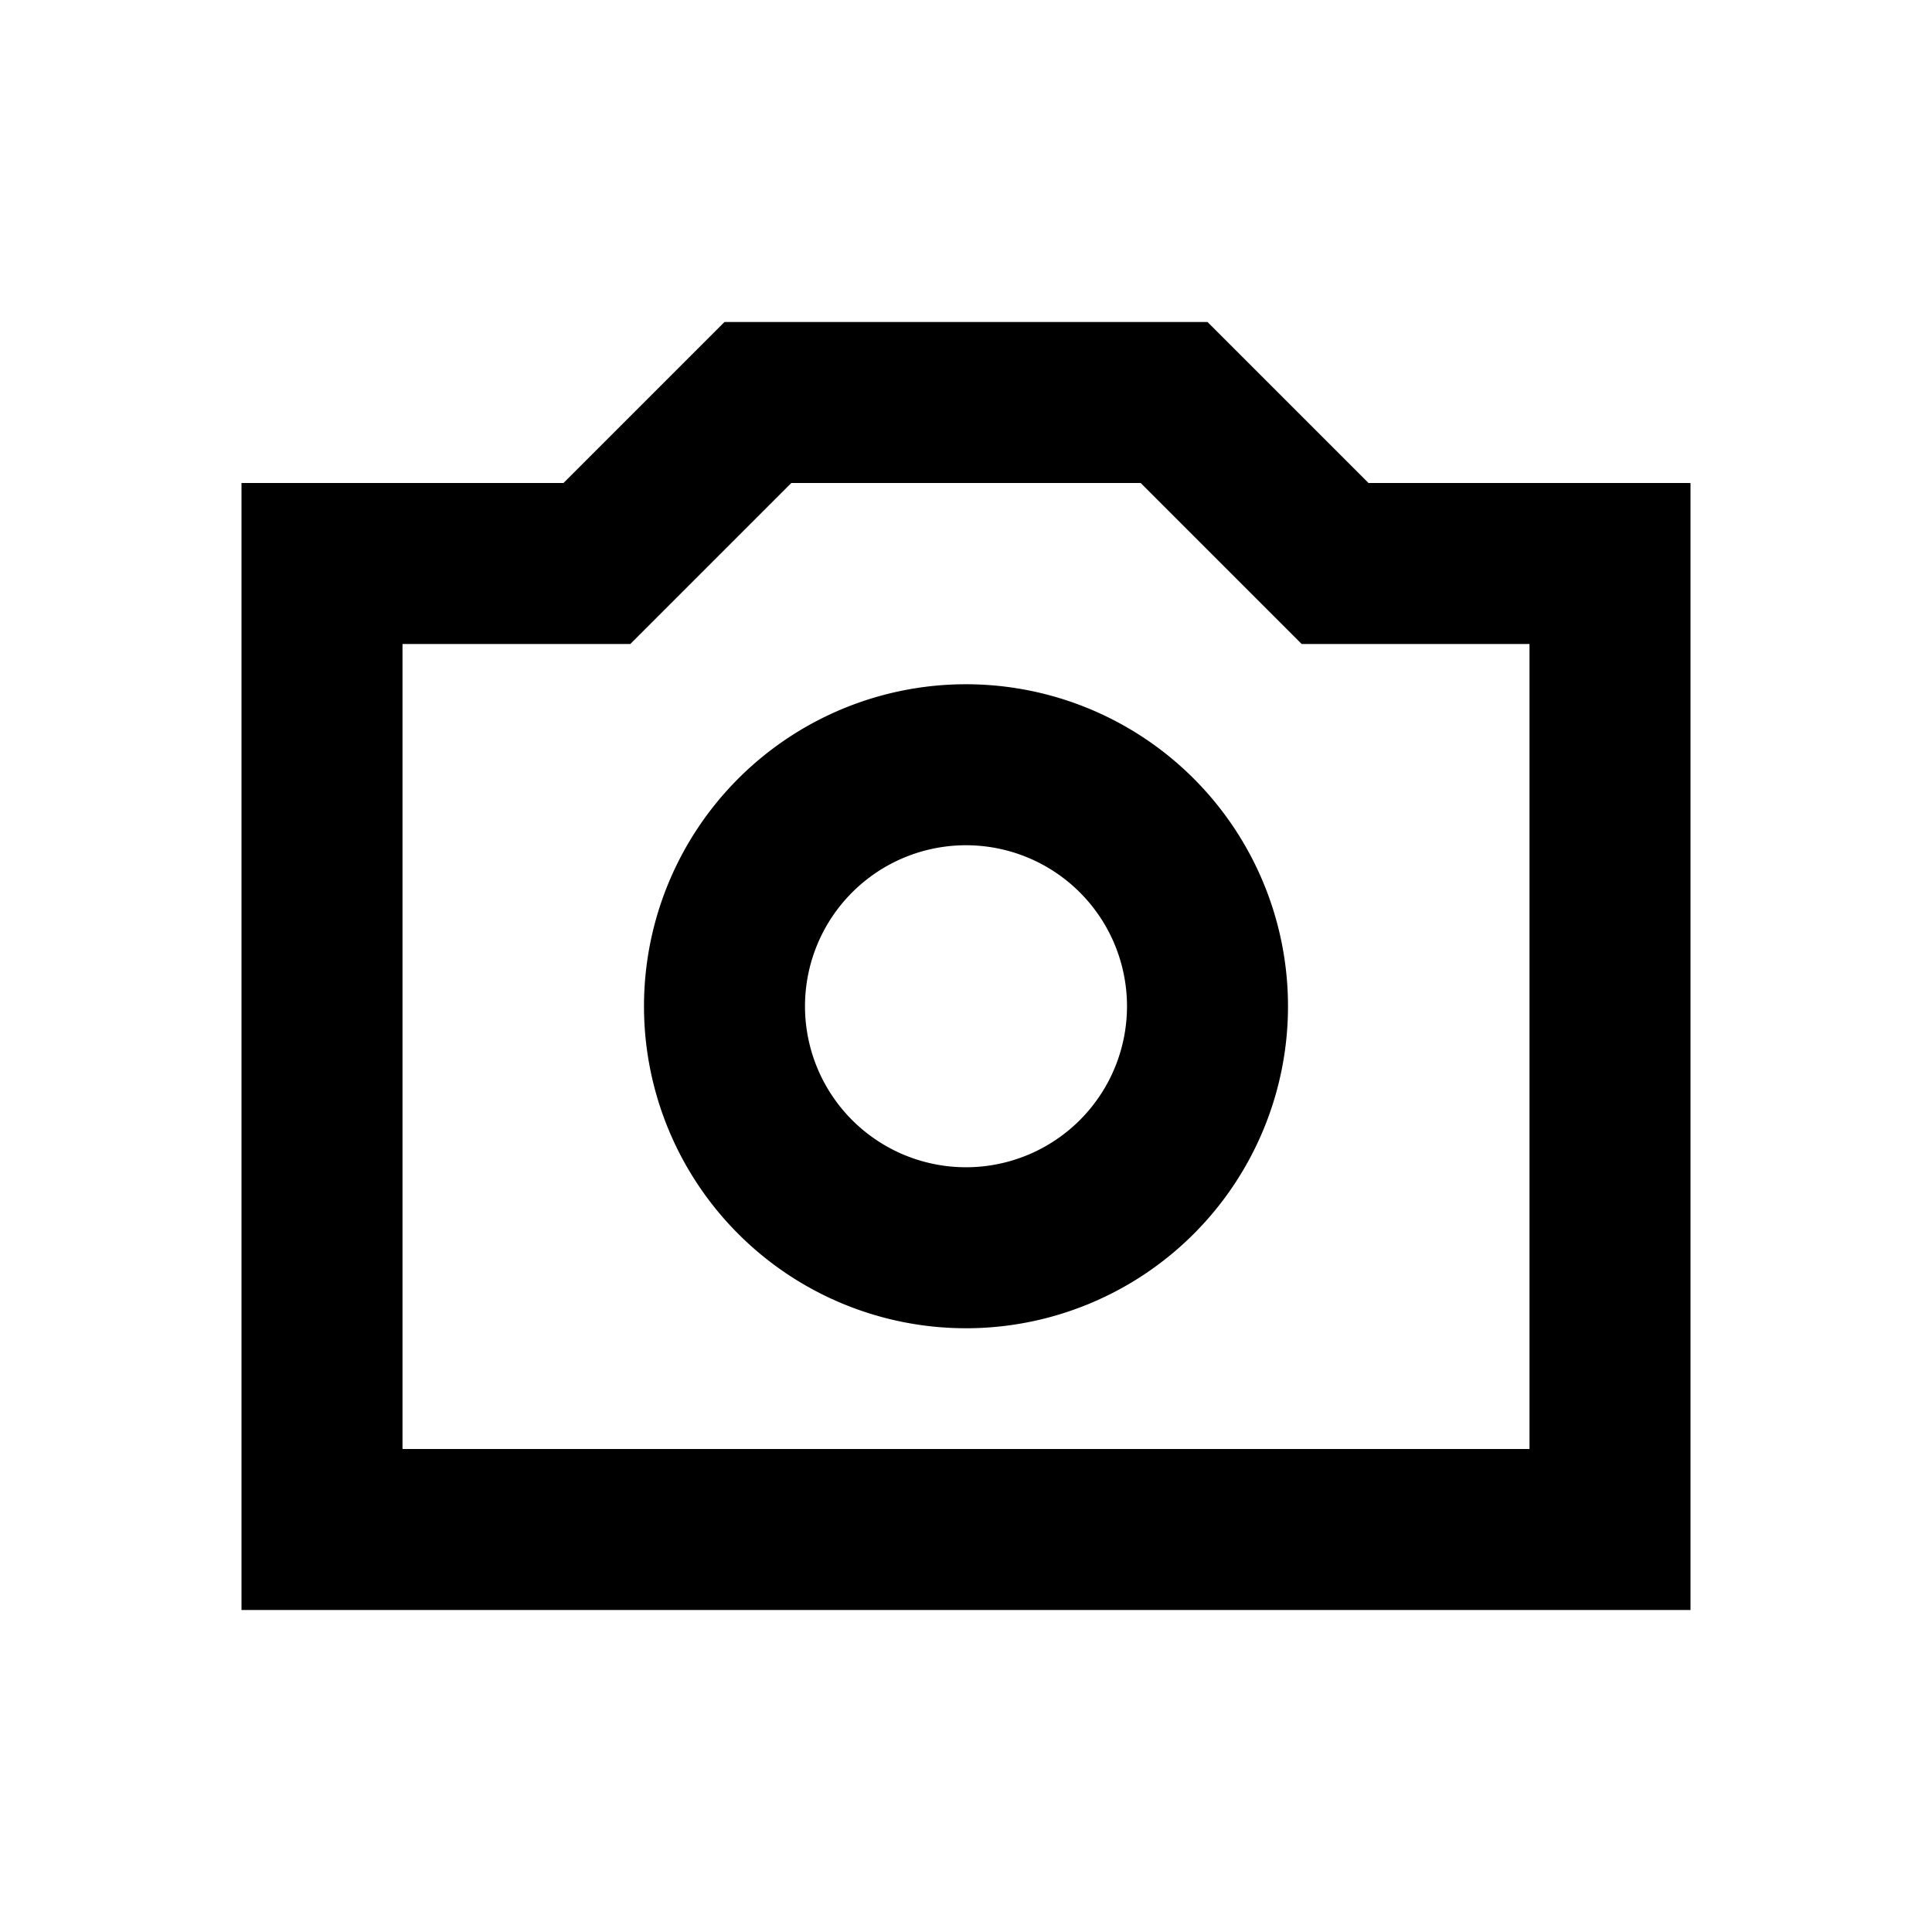 <svg xmlns="http://www.w3.org/2000/svg" viewBox="0 0 48 48"><path d="M24,21a4,4,0,1,1-4,4,4,4,0,0,1,4-4m0-4a8,8,0,1,0,8,8,8,8,0,0,0-8-8Zm4.34-5,2.83,2.83L32.34,16H38V36H10V16h5.66l1.17-1.17L19.66,12h8.68M30,8H18l-4,4H6V40H42V12H34L30,8Z"/><rect width="48" height="48" style="fill:none"/></svg>
